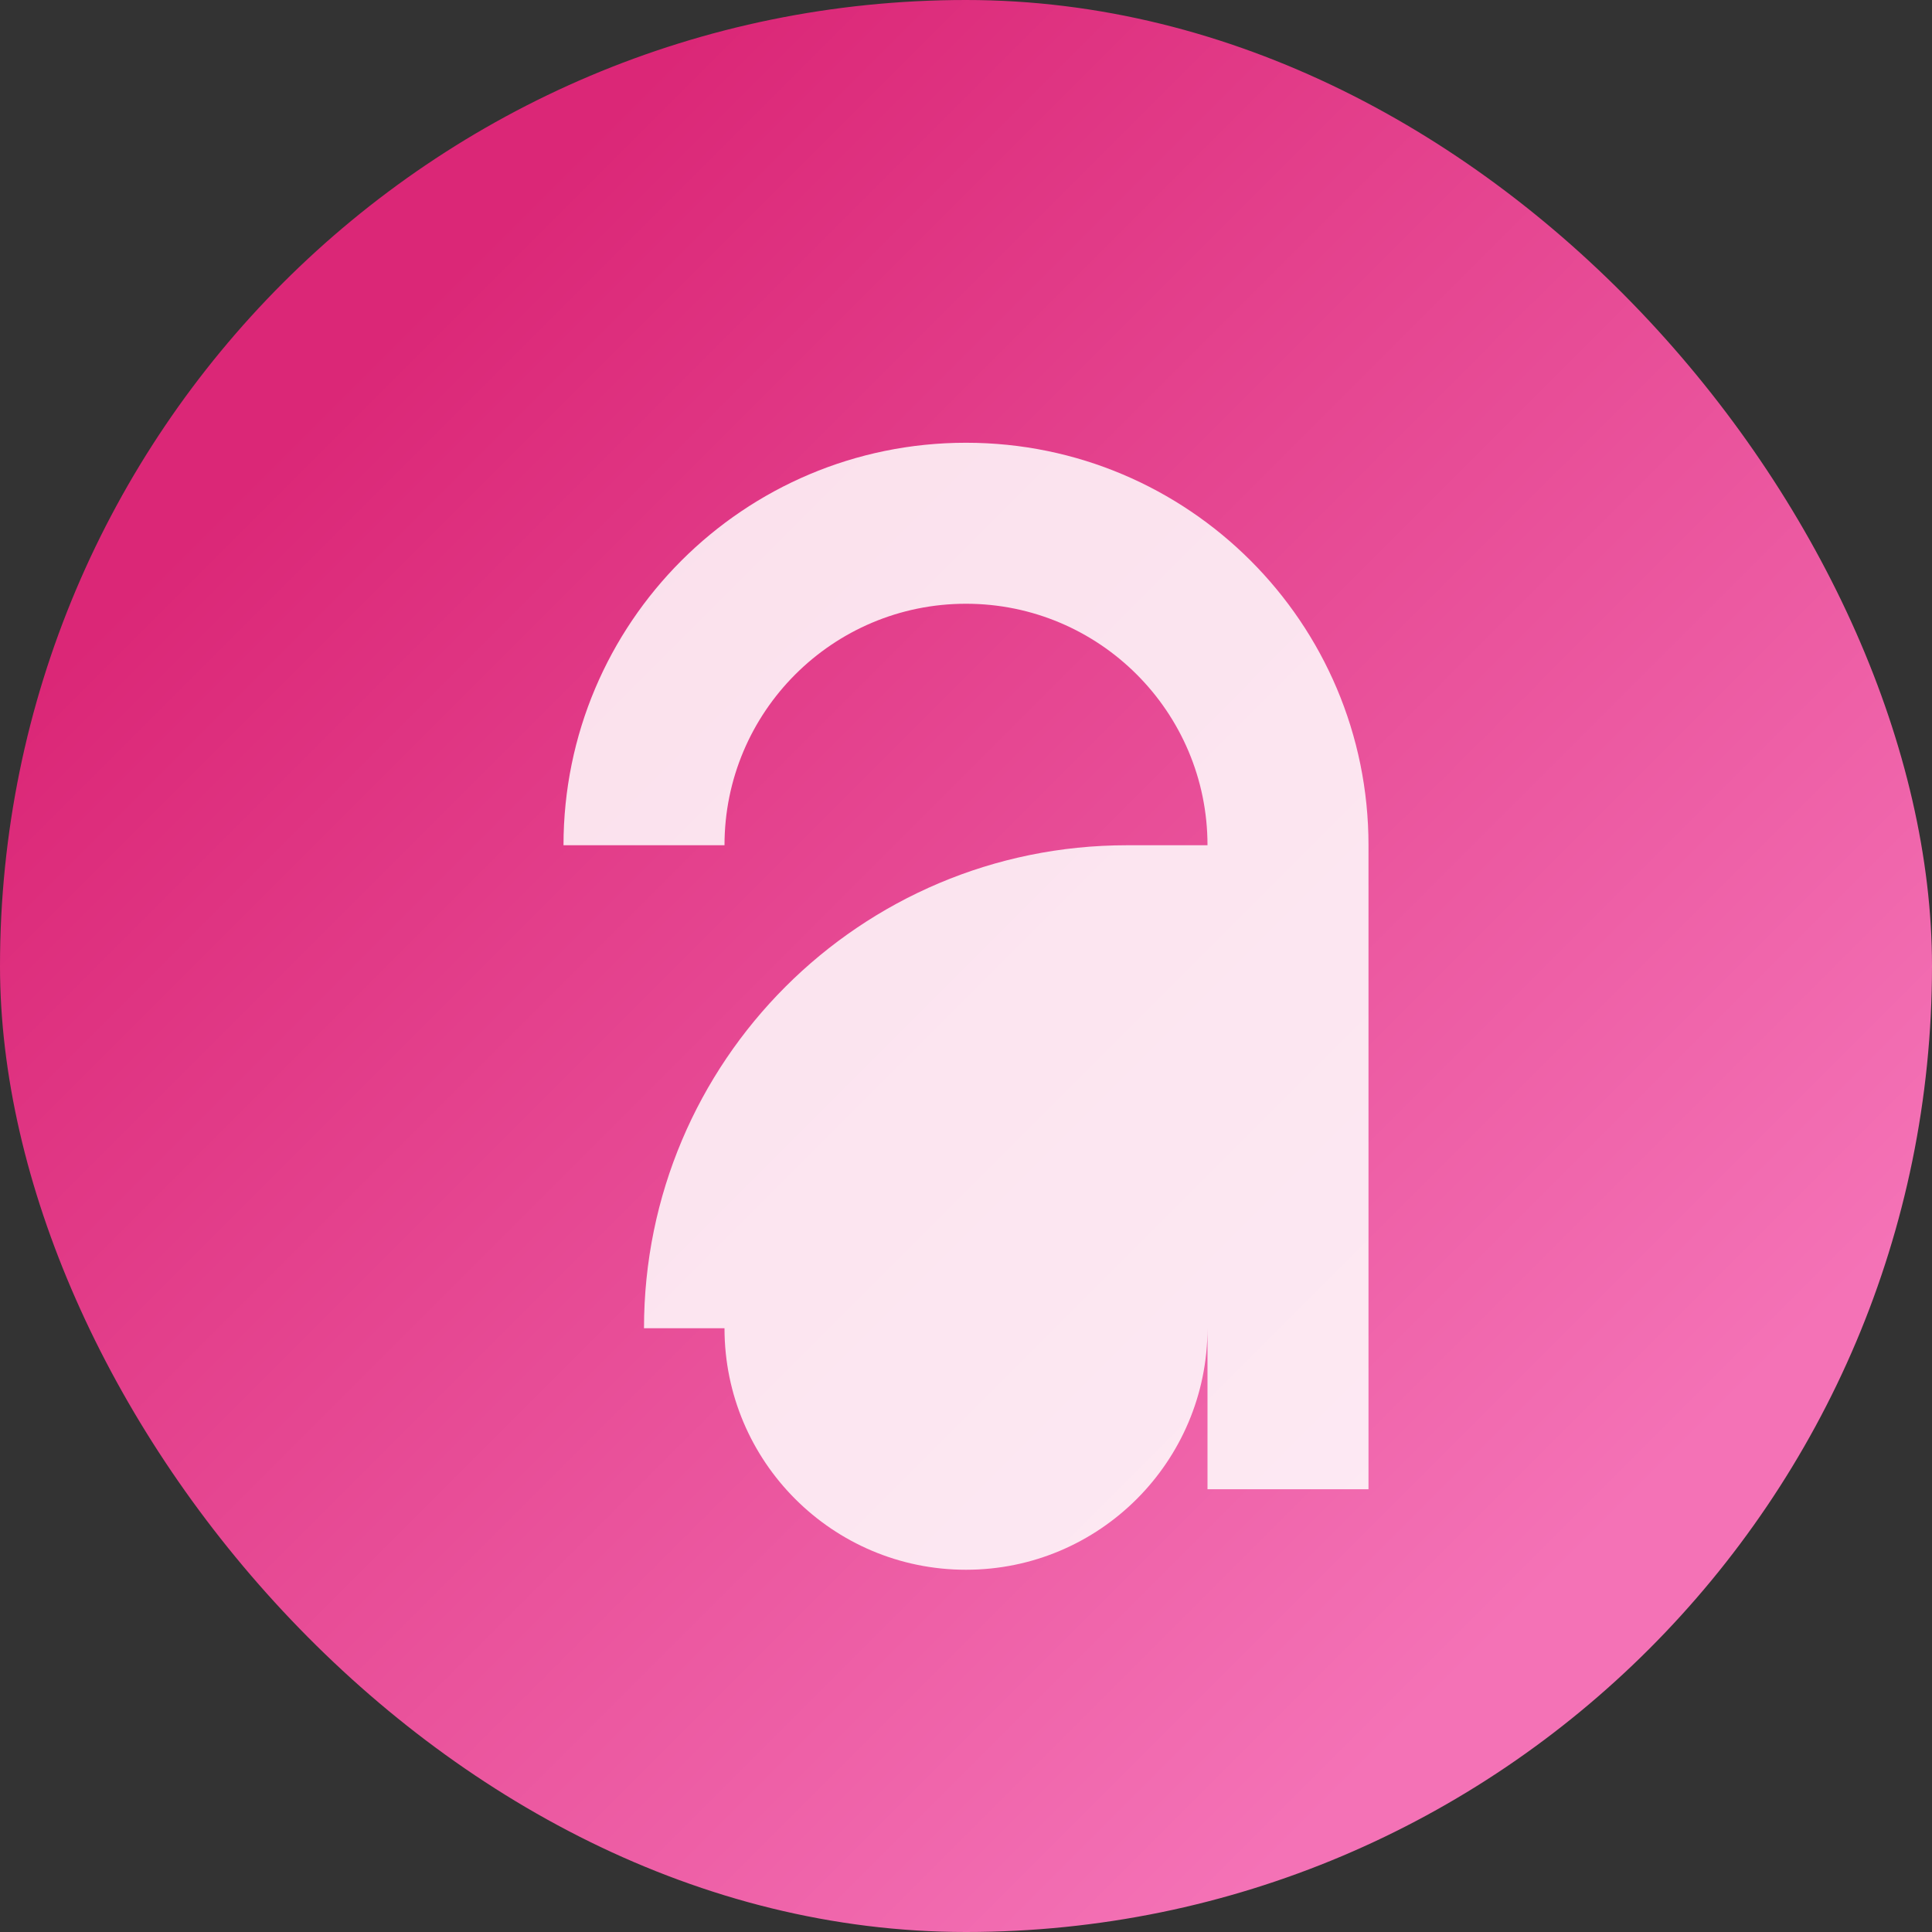 <svg width="96" height="96" viewBox="0 0 96 96" fill="none" xmlns="http://www.w3.org/2000/svg">
  <rect x="0" y="0" width="96" height="96" fill="#333333" stroke="none"/>
  <rect width="96" height="96" rx="48" fill="url(#grad)"/>
  <path d="M32 66C32 52.745 42.745 42 56 42H60C60 35.373 54.627 30 48 30C41.373 30 36 35.373 36 42H28C28 30.954 36.954 22 48 22C59.046 22 68 30.954 68 42V74H60V66C60 72.627 54.627 78 48 78C41.373 78 36 72.627 36 66H32Z" fill="white" fill-opacity="0.85"/>
  <defs>
    <linearGradient id="grad" x1="18" y1="18" x2="78" y2="78" gradientUnits="userSpaceOnUse">
      <stop stop-color="#DB2777"/>
      <stop offset="1" stop-color="#F472B6"/>
    </linearGradient>
  </defs>
</svg>
